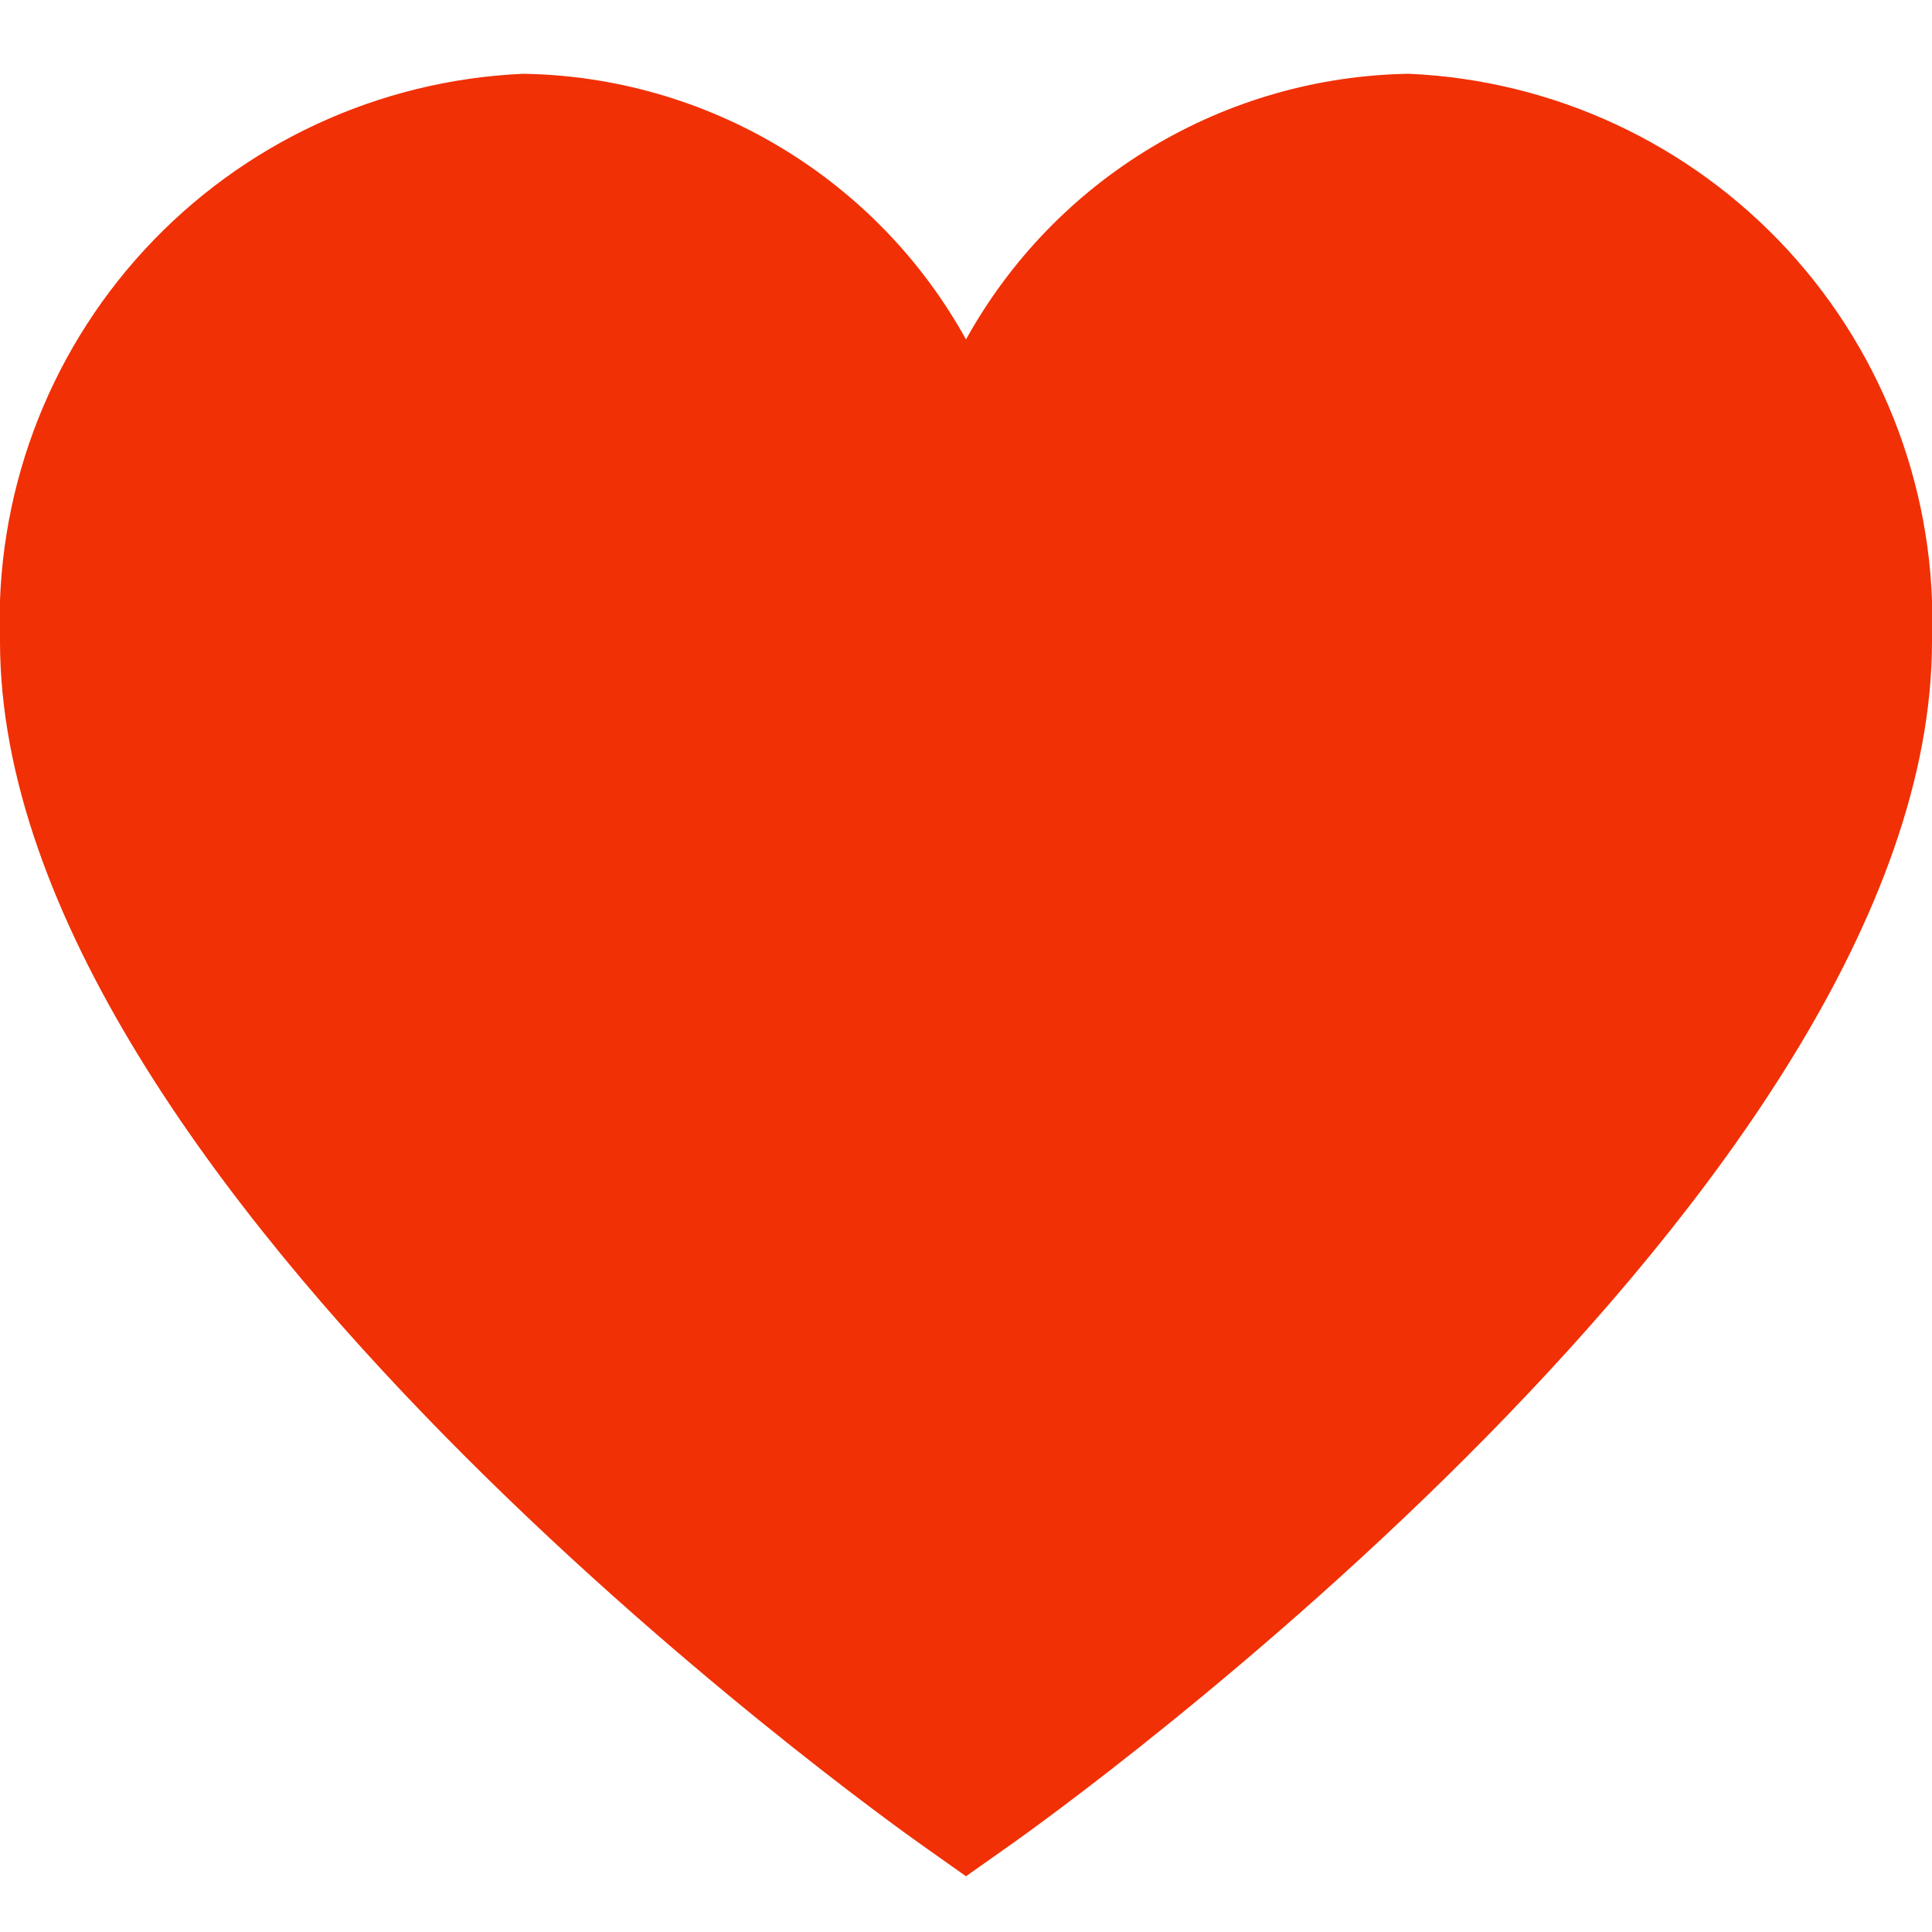 <svg width="26" height="26" viewBox="0 0 26 26" fill="none" xmlns="http://www.w3.org/2000/svg">
<g clip-path="url(#clip0_196_413)">
<path d="M18.959 0.993C17.739 1.012 16.546 1.353 15.499 1.981C14.453 2.608 13.591 3.501 13 4.568C12.41 3.501 11.547 2.608 10.501 1.981C9.455 1.353 8.262 1.012 7.042 0.993C5.097 1.078 3.265 1.929 1.946 3.36C0.626 4.791 -0.073 6.686 0 8.631C0 15.97 11.869 24.448 12.374 24.807L13 25.25L13.627 24.807C14.131 24.45 26 15.97 26 8.631C26.074 6.686 25.374 4.791 24.055 3.36C22.735 1.929 20.903 1.078 18.959 0.993Z" fill="#F13005"/>
</g>
<defs>
<clipPath id="clip0_196_413">
<rect width="26" height="26" fill="white"/>
</clipPath>
</defs>
</svg>
